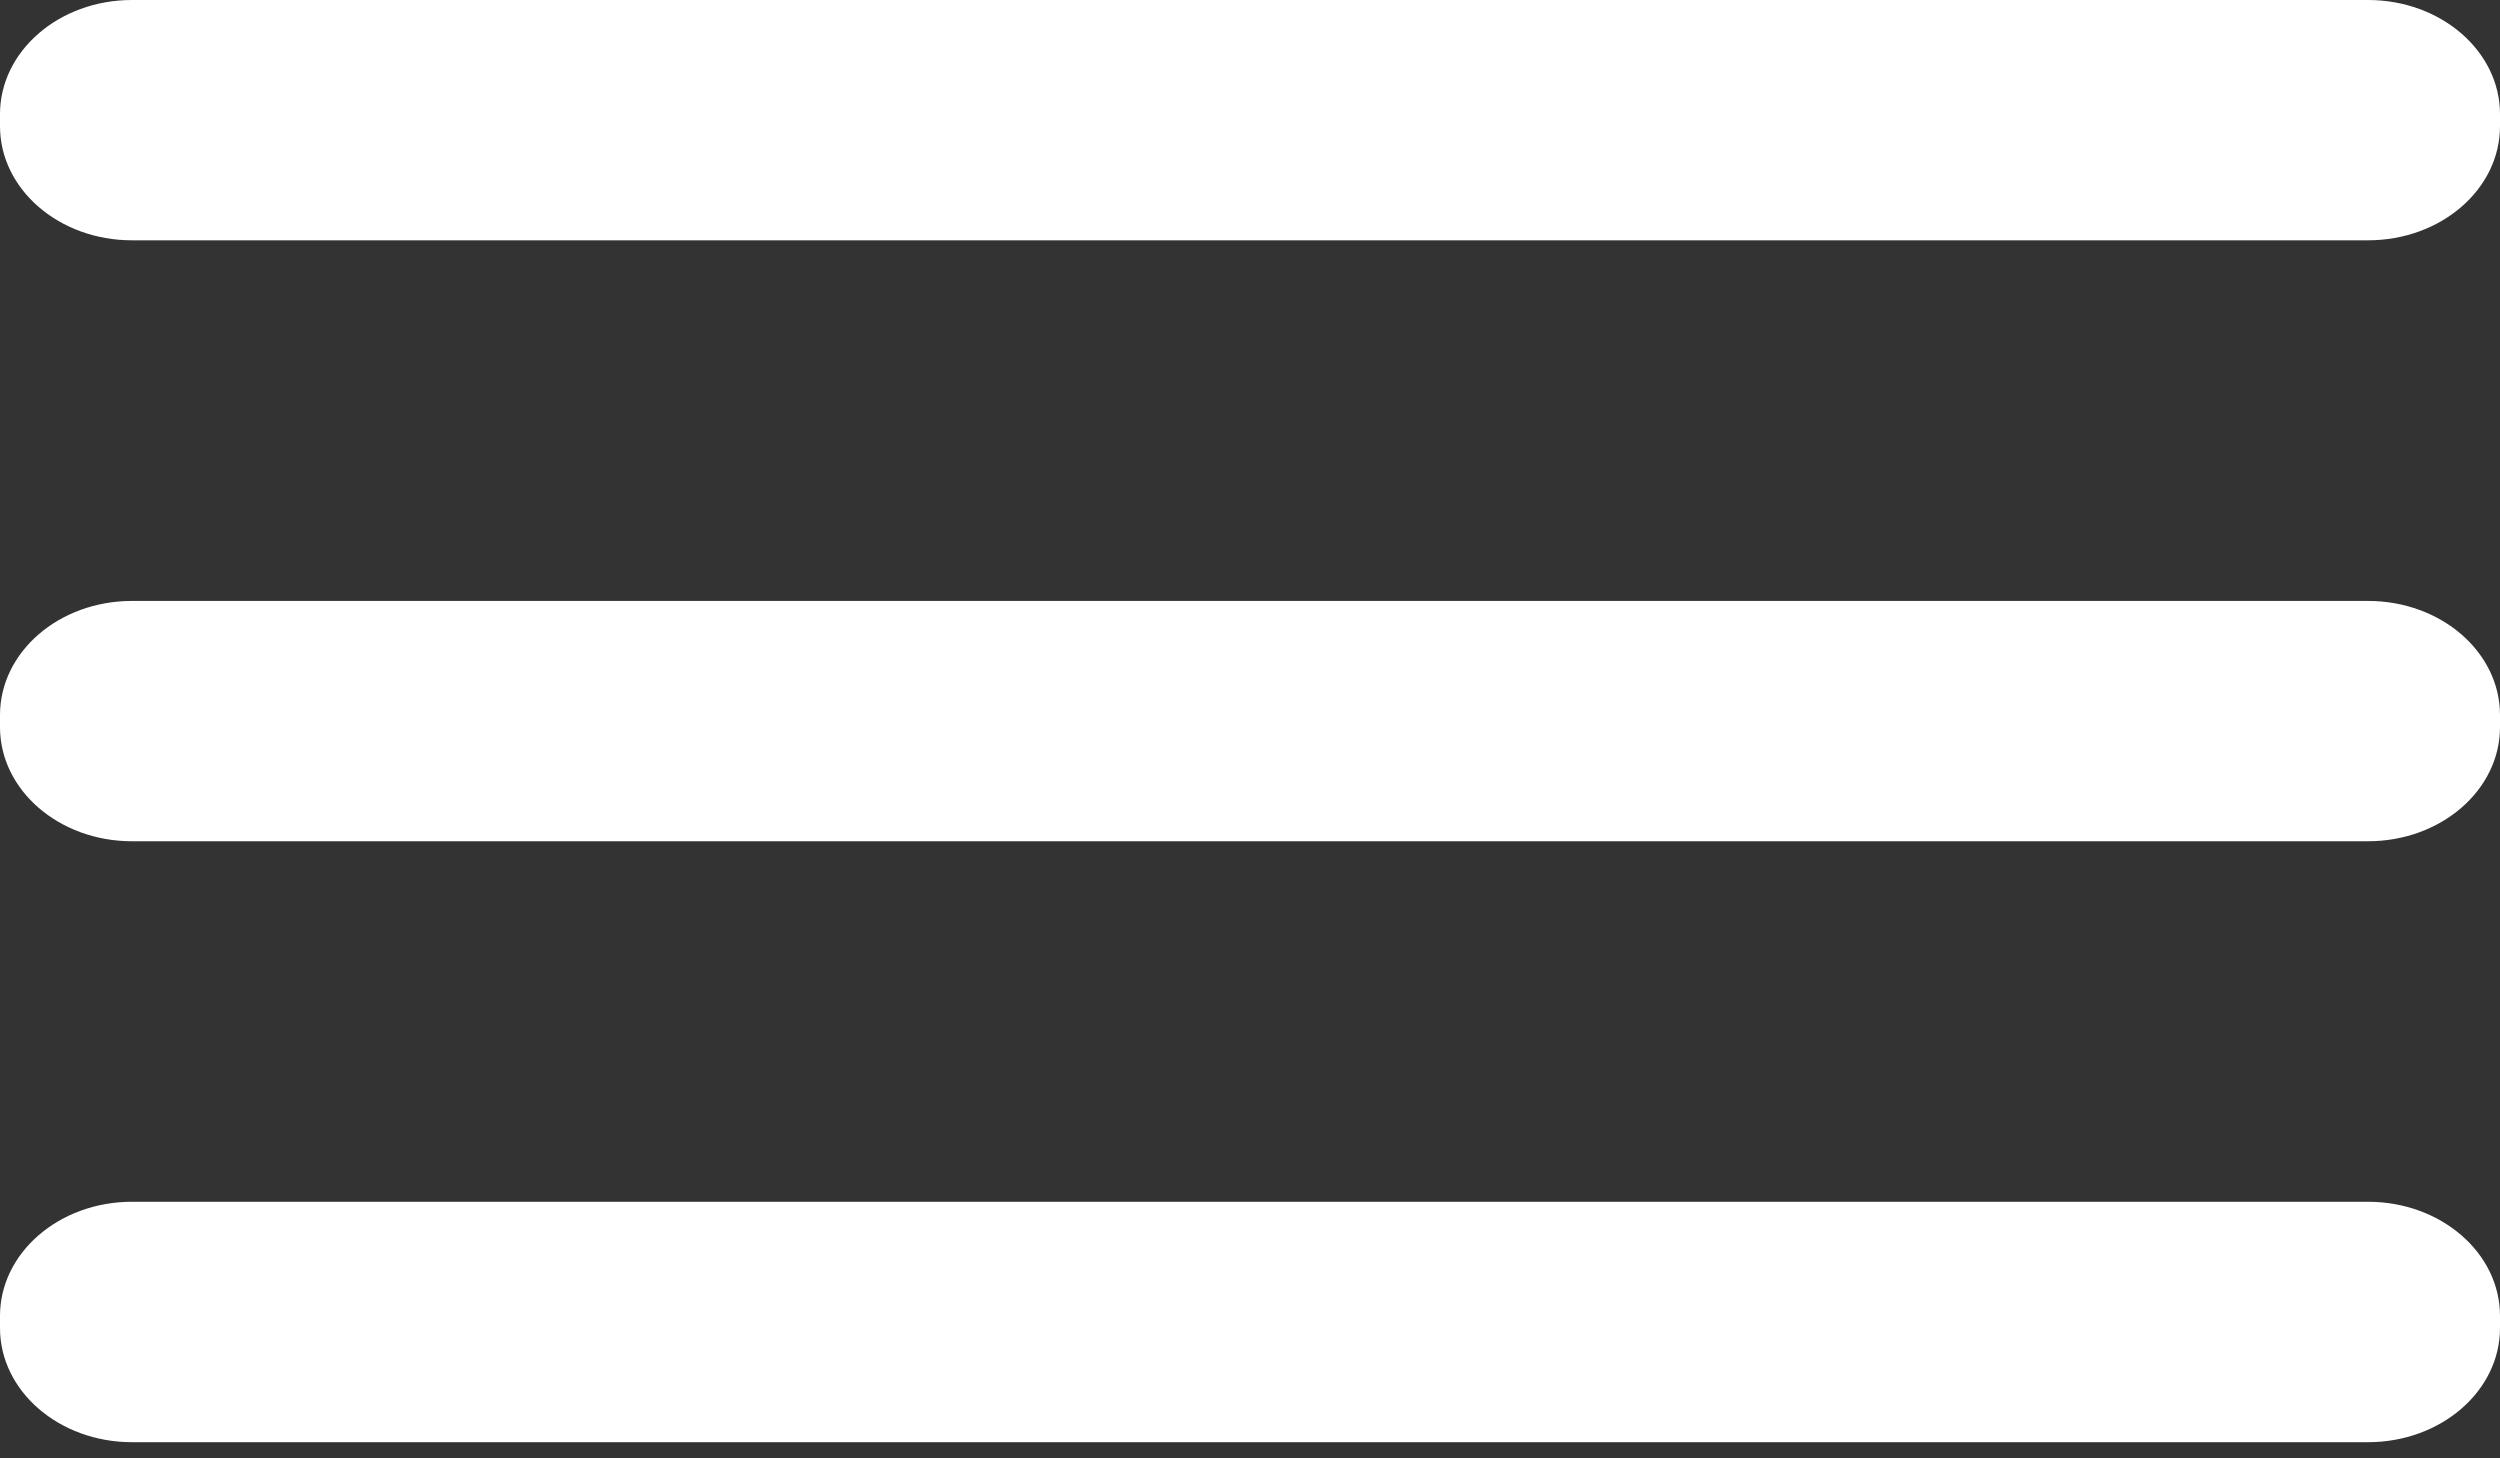 <svg width="24" height="14" viewBox="0 0 24 14" fill="none" xmlns="http://www.w3.org/2000/svg">
<rect x="0" y="0" width="24" height="14" fill="#333333" stroke="none"/>
<path d="M22.733 5.769H1.267C0.567 5.769 0 6.259 0 6.865V6.98C0 7.585 0.567 8.076 1.267 8.076H22.733C23.433 8.076 24 7.585 24 6.98V6.865C24 6.259 23.433 5.769 22.733 5.769Z" fill="#ffffff"/>
<path d="M22.733 11.537H1.267C0.567 11.537 0 12.028 0 12.633V12.749C0 13.354 0.567 13.845 1.267 13.845H22.733C23.433 13.845 24 13.354 24 12.749V12.633C24 12.028 23.433 11.537 22.733 11.537Z" fill="#ffffff"/>
<path d="M22.733 0H1.267C0.567 0 0 0.491 0 1.096V1.211C0 1.817 0.567 2.307 1.267 2.307H22.733C23.433 2.307 24 1.817 24 1.211V1.096C24 0.491 23.433 0 22.733 0Z" fill="#ffffff"/>
</svg>
